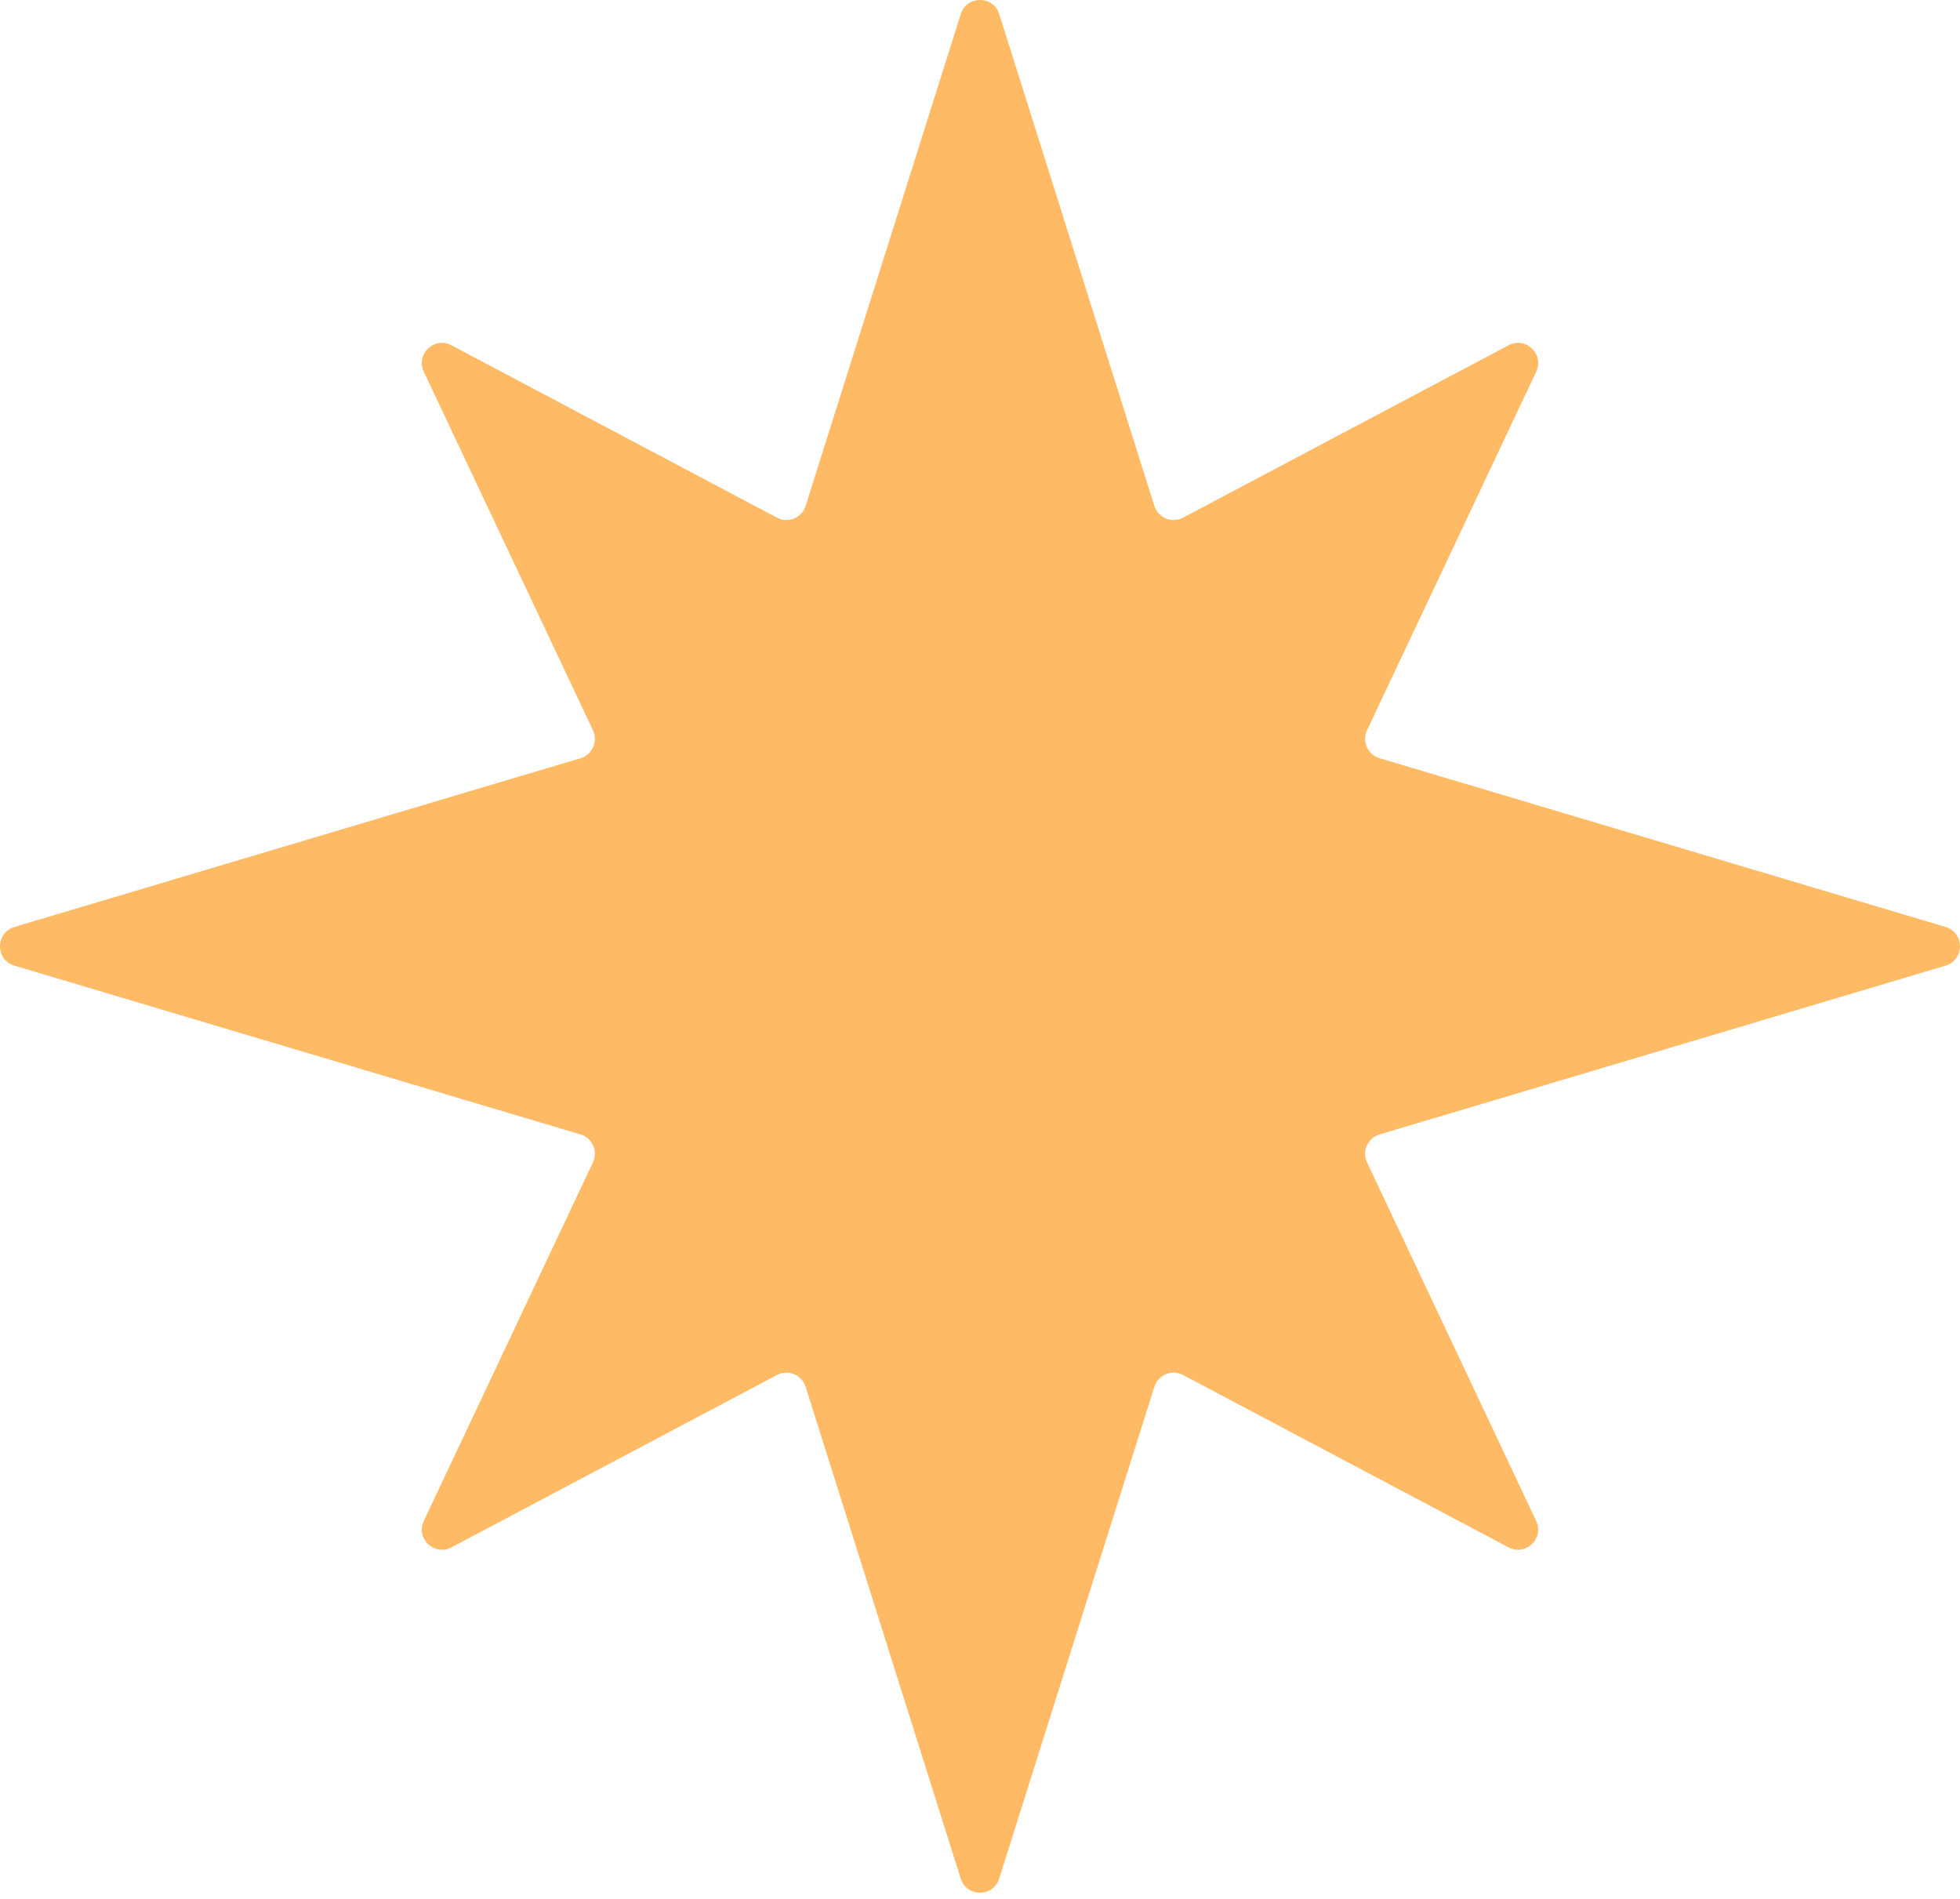 <svg width="32" height="31" viewBox="0 0 32 31" fill="none" xmlns="http://www.w3.org/2000/svg">
<path d="M24.629 25.261L19.315 22.447C19.133 22.351 18.909 22.443 18.847 22.639L16.313 30.669C16.217 30.976 15.782 30.976 15.685 30.669L13.153 22.639C13.091 22.443 12.867 22.351 12.685 22.447L7.371 25.261C7.091 25.409 6.784 25.116 6.919 24.83L9.681 18.976C9.767 18.794 9.671 18.578 9.478 18.52L0.235 15.764C-0.078 15.671 -0.078 15.227 0.235 15.133L9.478 12.378C9.671 12.32 9.767 12.104 9.681 11.922L6.919 6.068C6.784 5.782 7.091 5.488 7.371 5.637L12.685 8.451C12.867 8.547 13.091 8.455 13.153 8.259L15.686 0.23C15.783 -0.077 16.217 -0.077 16.314 0.23L18.847 8.259C18.909 8.455 19.133 8.547 19.315 8.451L24.629 5.637C24.909 5.488 25.216 5.782 25.081 6.068L22.319 11.922C22.233 12.104 22.329 12.32 22.523 12.378L31.765 15.133C32.078 15.227 32.078 15.671 31.765 15.764L22.523 18.52C22.329 18.578 22.233 18.794 22.319 18.976L25.081 24.83C25.216 25.116 24.909 25.409 24.629 25.261Z" fill="#FFBA65"/>
</svg>
